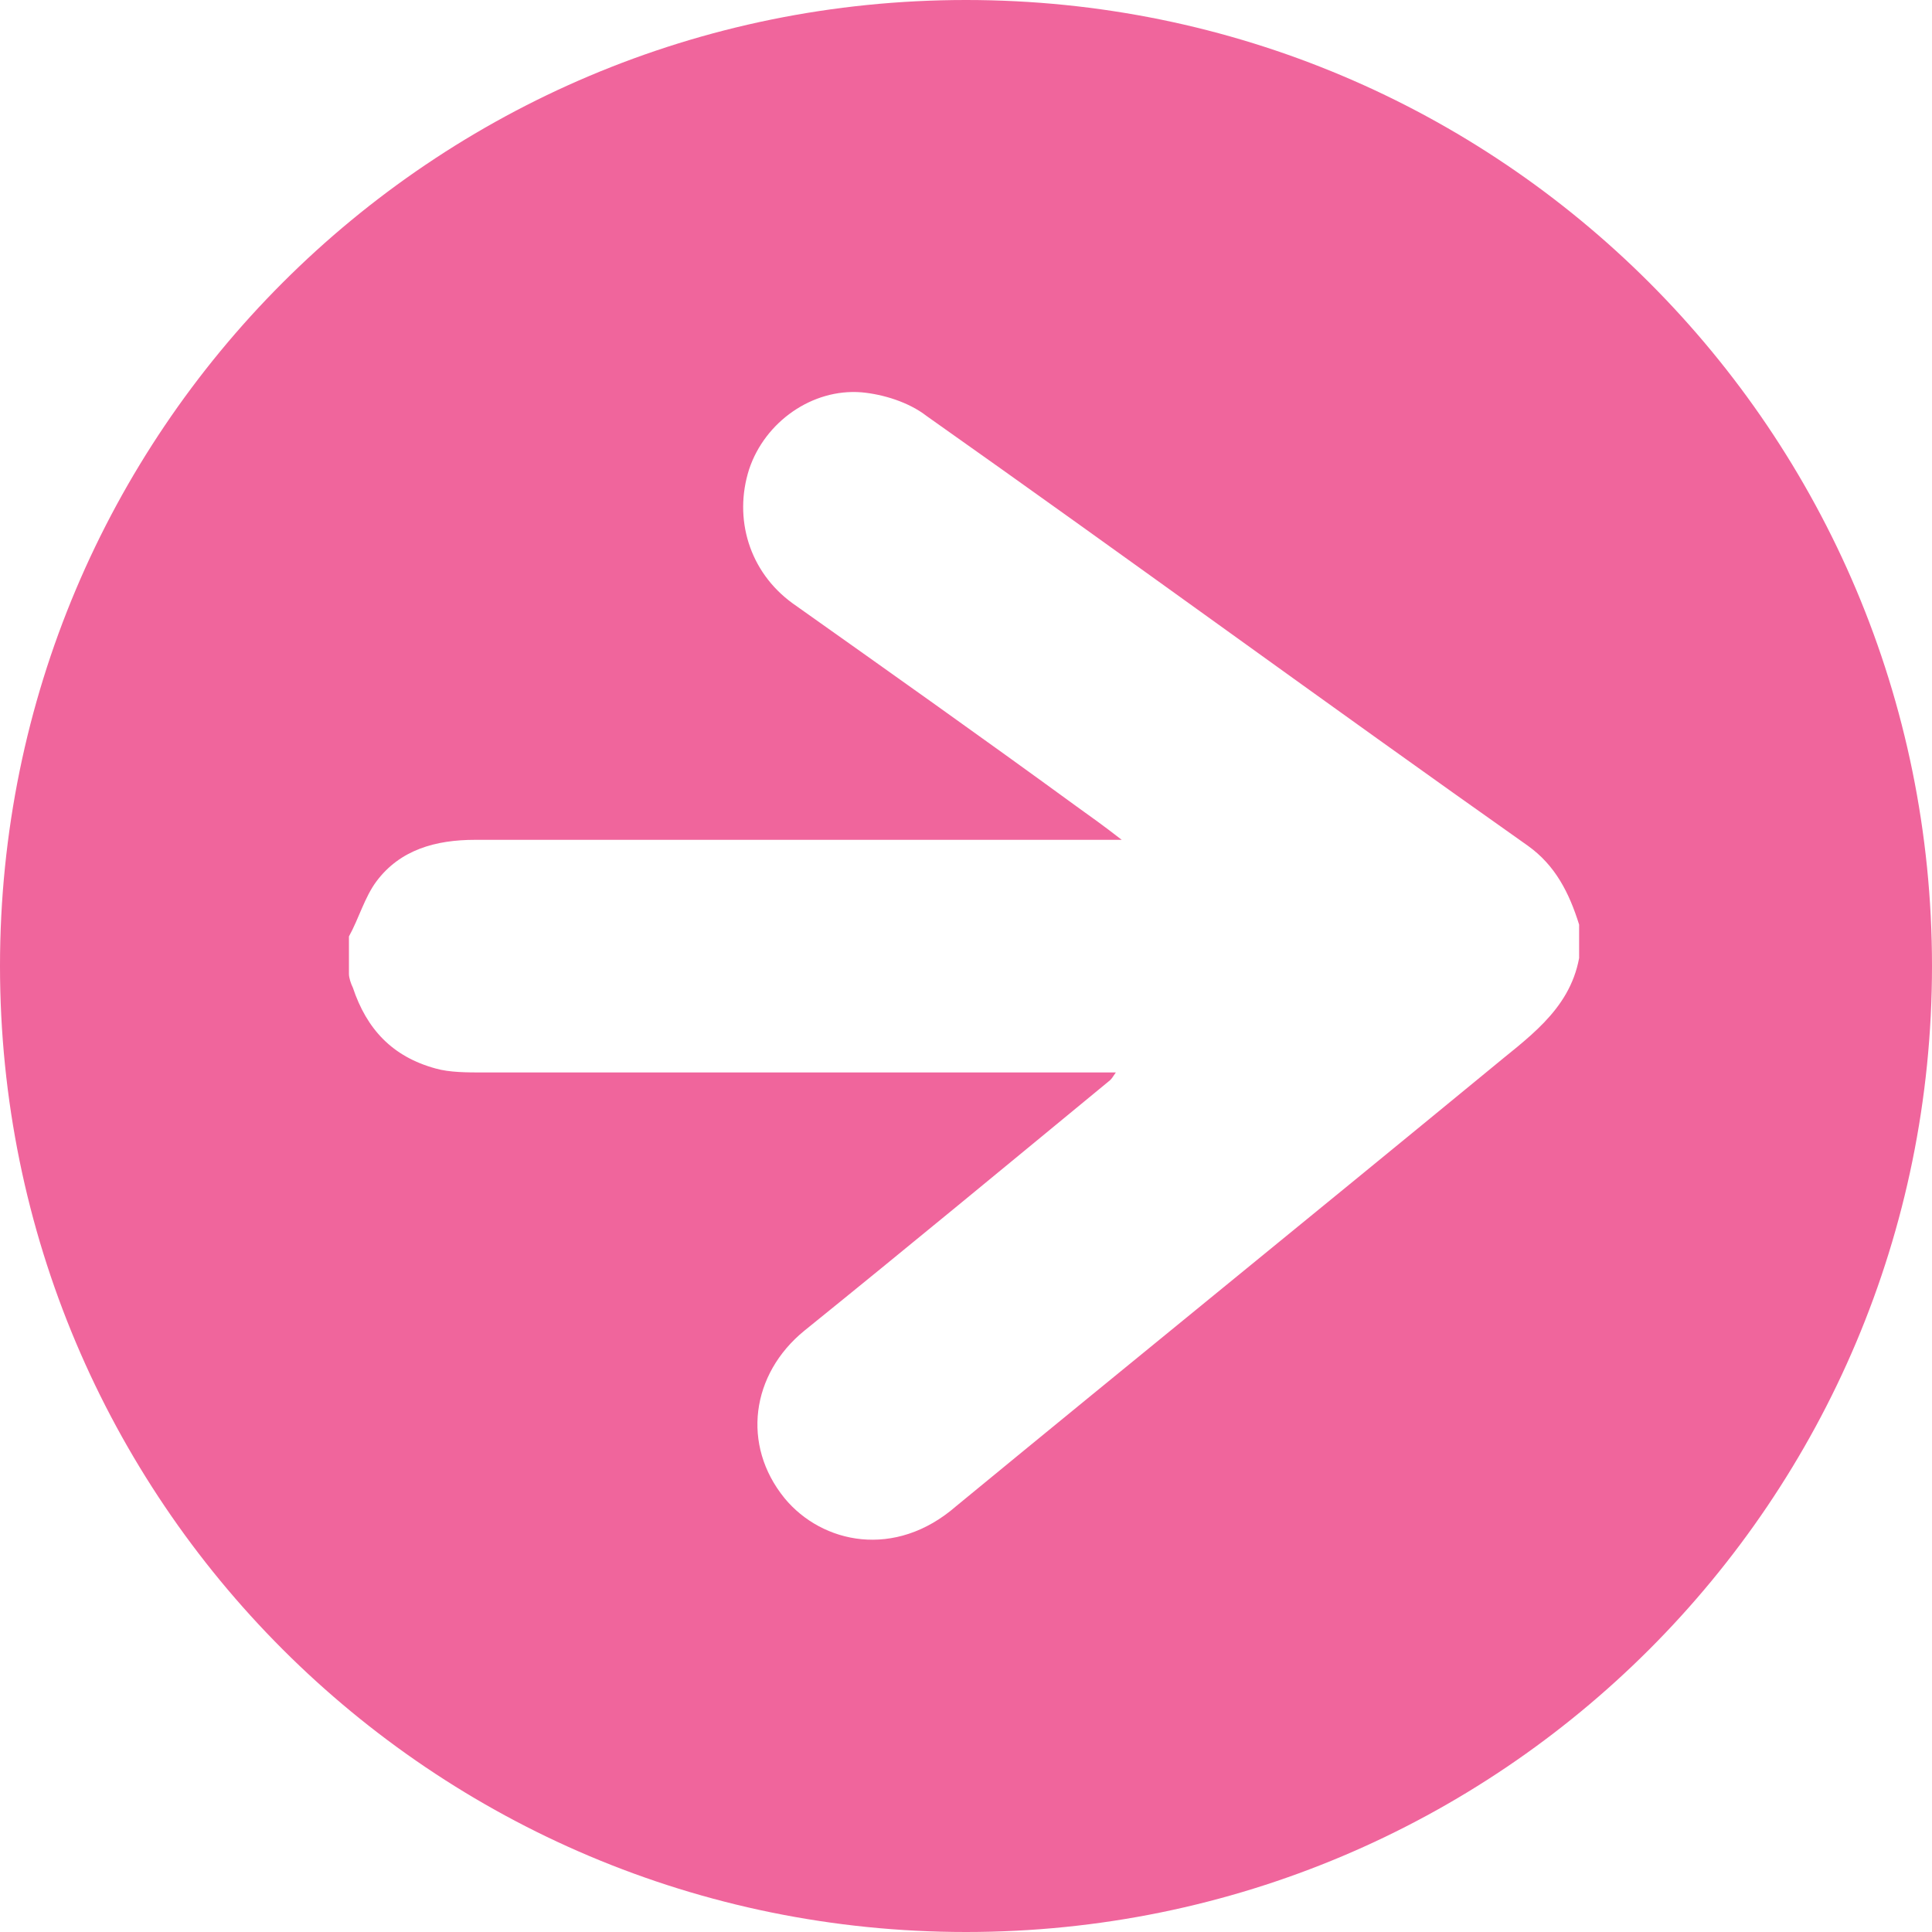 <?xml version="1.0" encoding="utf-8"?>
<!-- Generator: Adobe Illustrator 25.3.1, SVG Export Plug-In . SVG Version: 6.00 Build 0)  -->
<svg version="1.1" id="Layer_1" xmlns="http://www.w3.org/2000/svg" xmlns:xlink="http://www.w3.org/1999/xlink" x="0px" y="0px"
	 viewBox="0 0 98 98" style="enable-background:new 0 0 98 98;" xml:space="preserve">
<style type="text/css">
	.st0{fill:#F0659C;}
</style>
<path class="st0" d="M98,49C98,21.9,76.1,0,49,0S0,21.9,0,49s21.9,49,49,49S98,76.1,98,49z M39.8,76c-2.2-2.7-1.7-6.3,1-8.5
	C46,63.3,51.2,59,56.3,54.8c0.1-0.1,0.1-0.1,0.3-0.4c-0.5,0-0.9,0-1.3,0c-34.9,0,4.1,0-30.8,0c-0.8,0-1.7,0-2.4-0.2
	c-2.2-0.6-3.5-2-4.2-4.1c-0.1-0.2-0.2-0.5-0.2-0.7c0-0.6,0-1.3,0-1.9c0.5-0.9,0.8-2,1.4-2.8c1.2-1.6,3-2.1,5-2.1c35,0-3.9,0,31.1,0
	c0.5,0,0.9,0,1.7,0c-0.9-0.7-1.6-1.2-2.3-1.7C49.8,37.4,45,34,40.2,30.6c-2.2-1.6-3-4.3-2.2-6.8c0.8-2.4,3.2-4.1,5.7-3.9
	c1.1,0.1,2.4,0.5,3.3,1.2c10.2,7.2,20.3,14.6,30.5,21.8c1.4,1,2.1,2.4,2.6,4c0,0.6,0,1.1,0,1.7c-0.5,2.7-2.7,4.1-4.6,5.7
	c-9,7.4-18,14.7-27,22.1C45.4,79.1,41.7,78.3,39.8,76z"/>
</svg>
